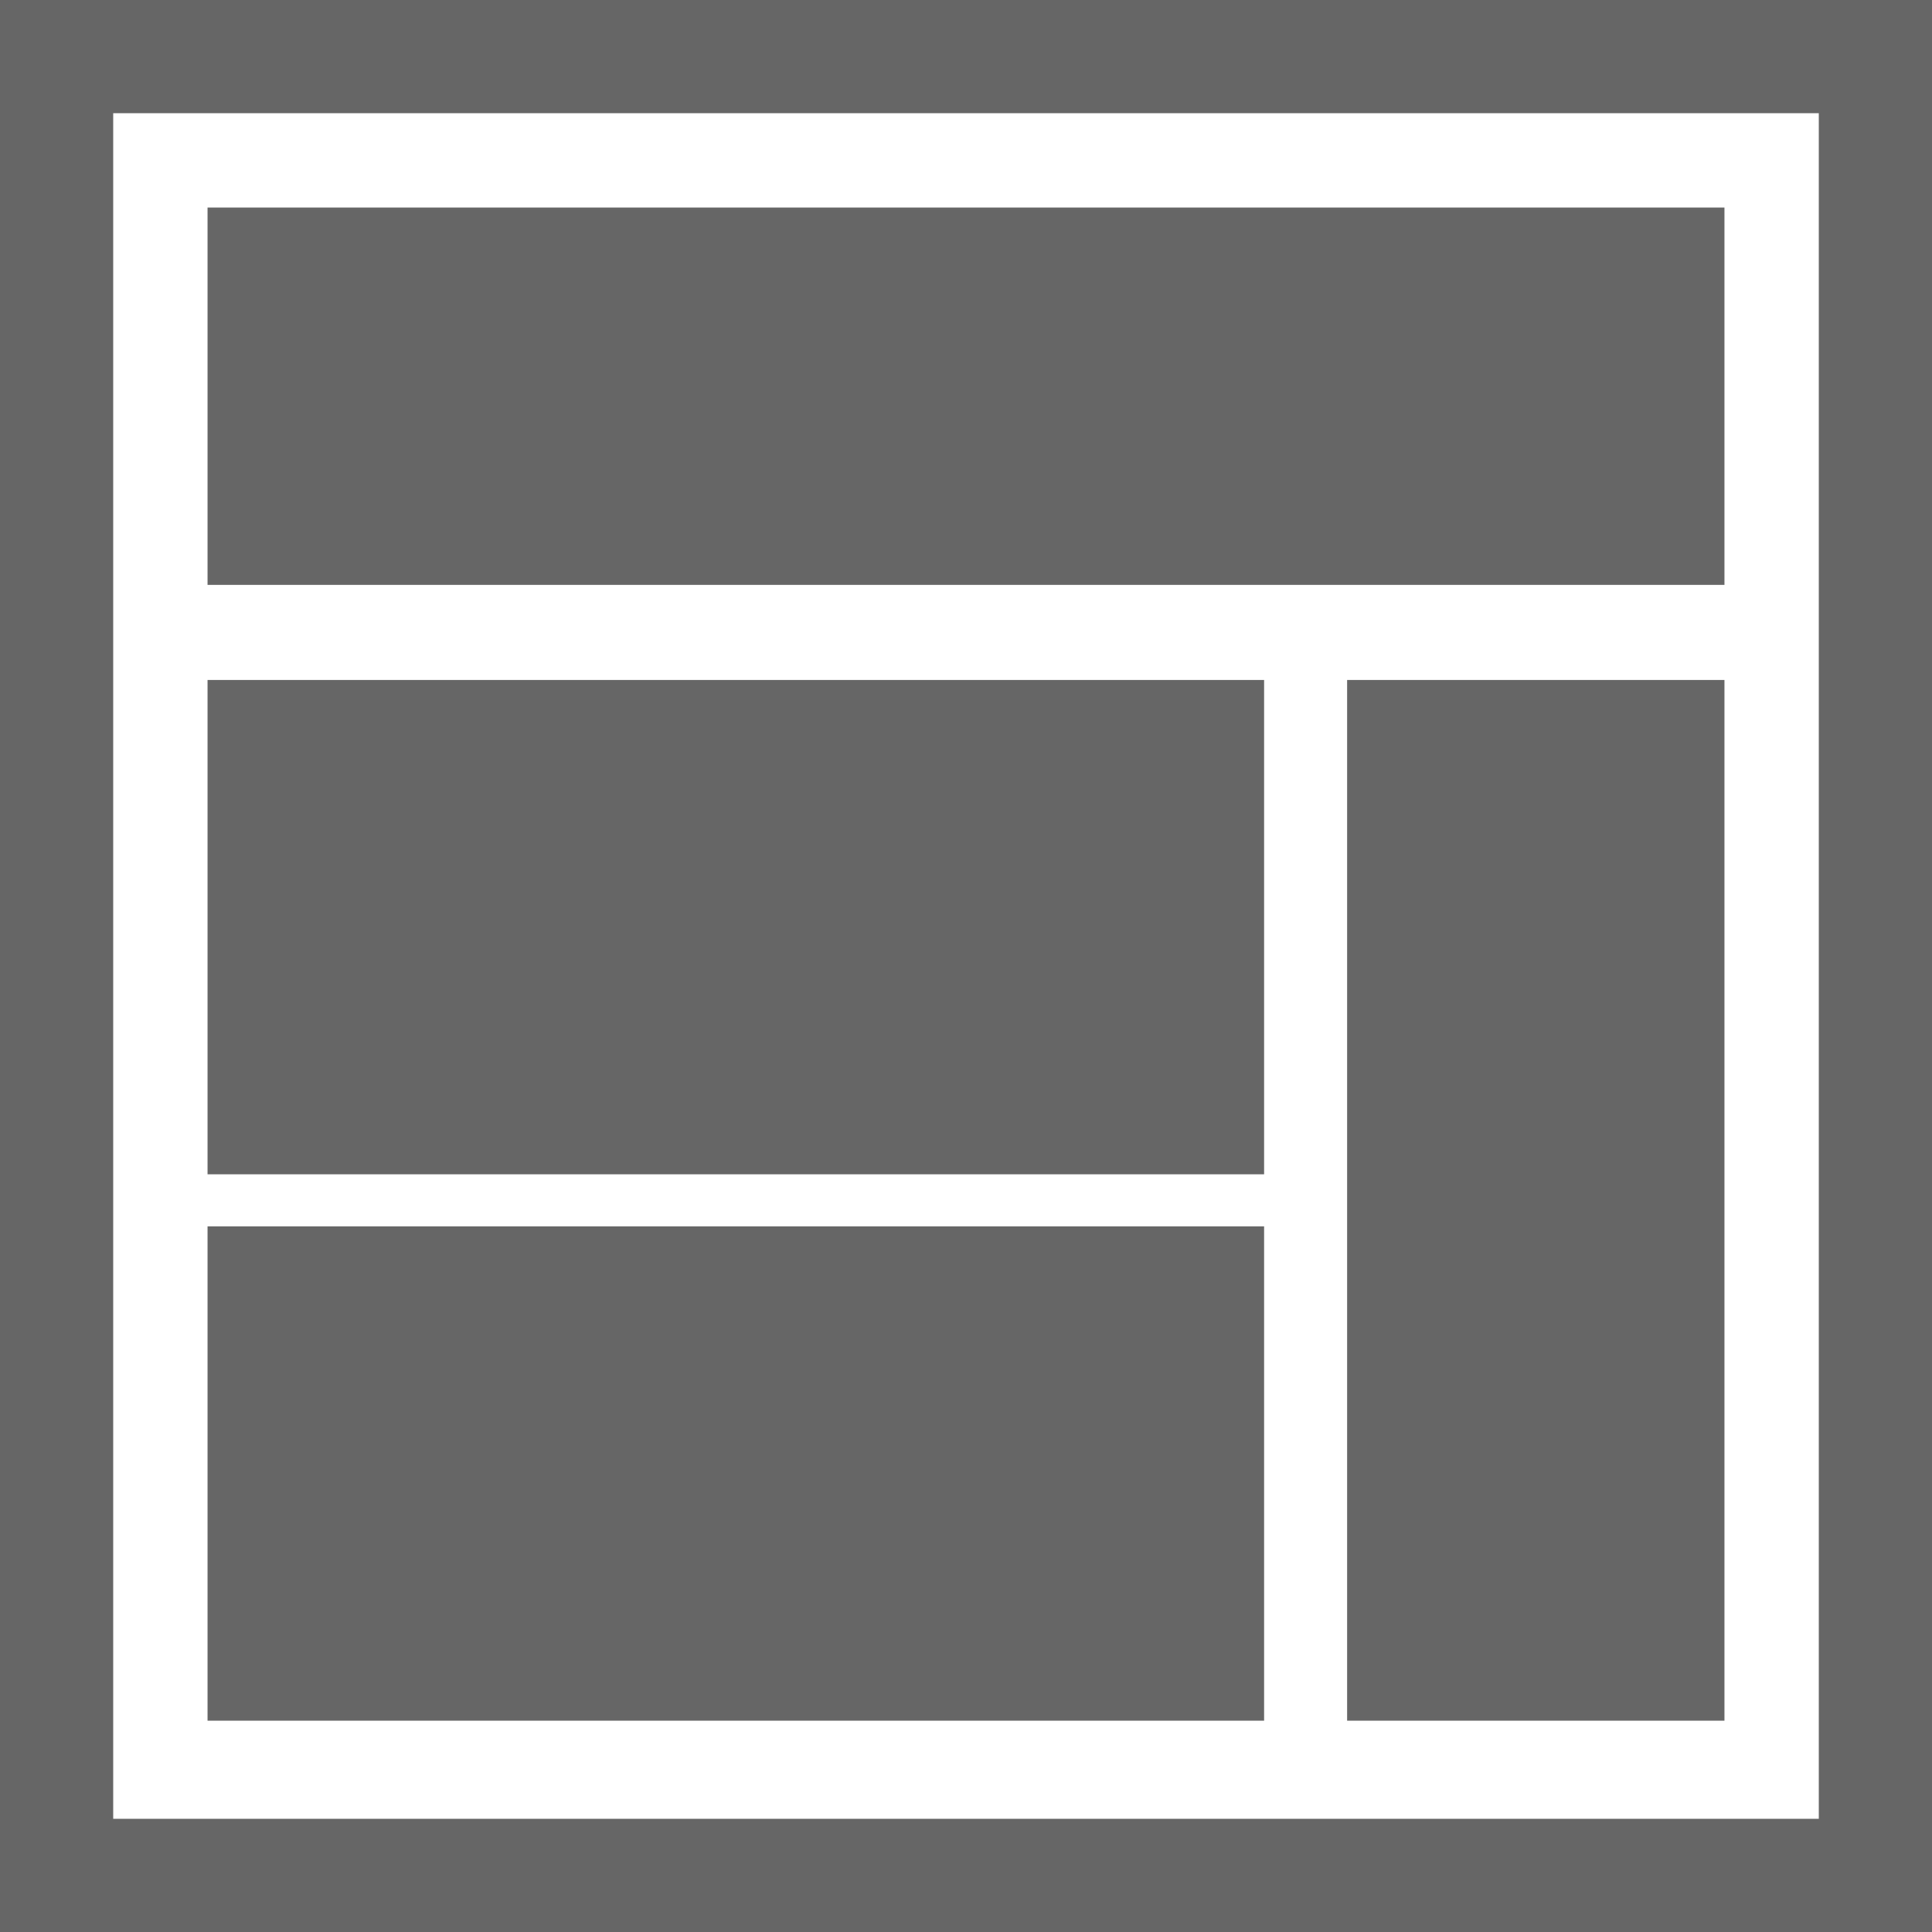 <svg id="Capa_1" xmlns="http://www.w3.org/2000/svg" viewBox="0 0 512 512"><style>.st0{fill:#666}</style><path class="st0" d="M0 0h30v512H0zm482 0h30v512h-30z"/><path class="st0" d="M0 0h512v30H0zm0 482h512v30H0zm357-301.8h100V456H357zM55 55h402v100H55zm0 125.2h280v131H55zM55 325h280v131H55z"/></svg>
